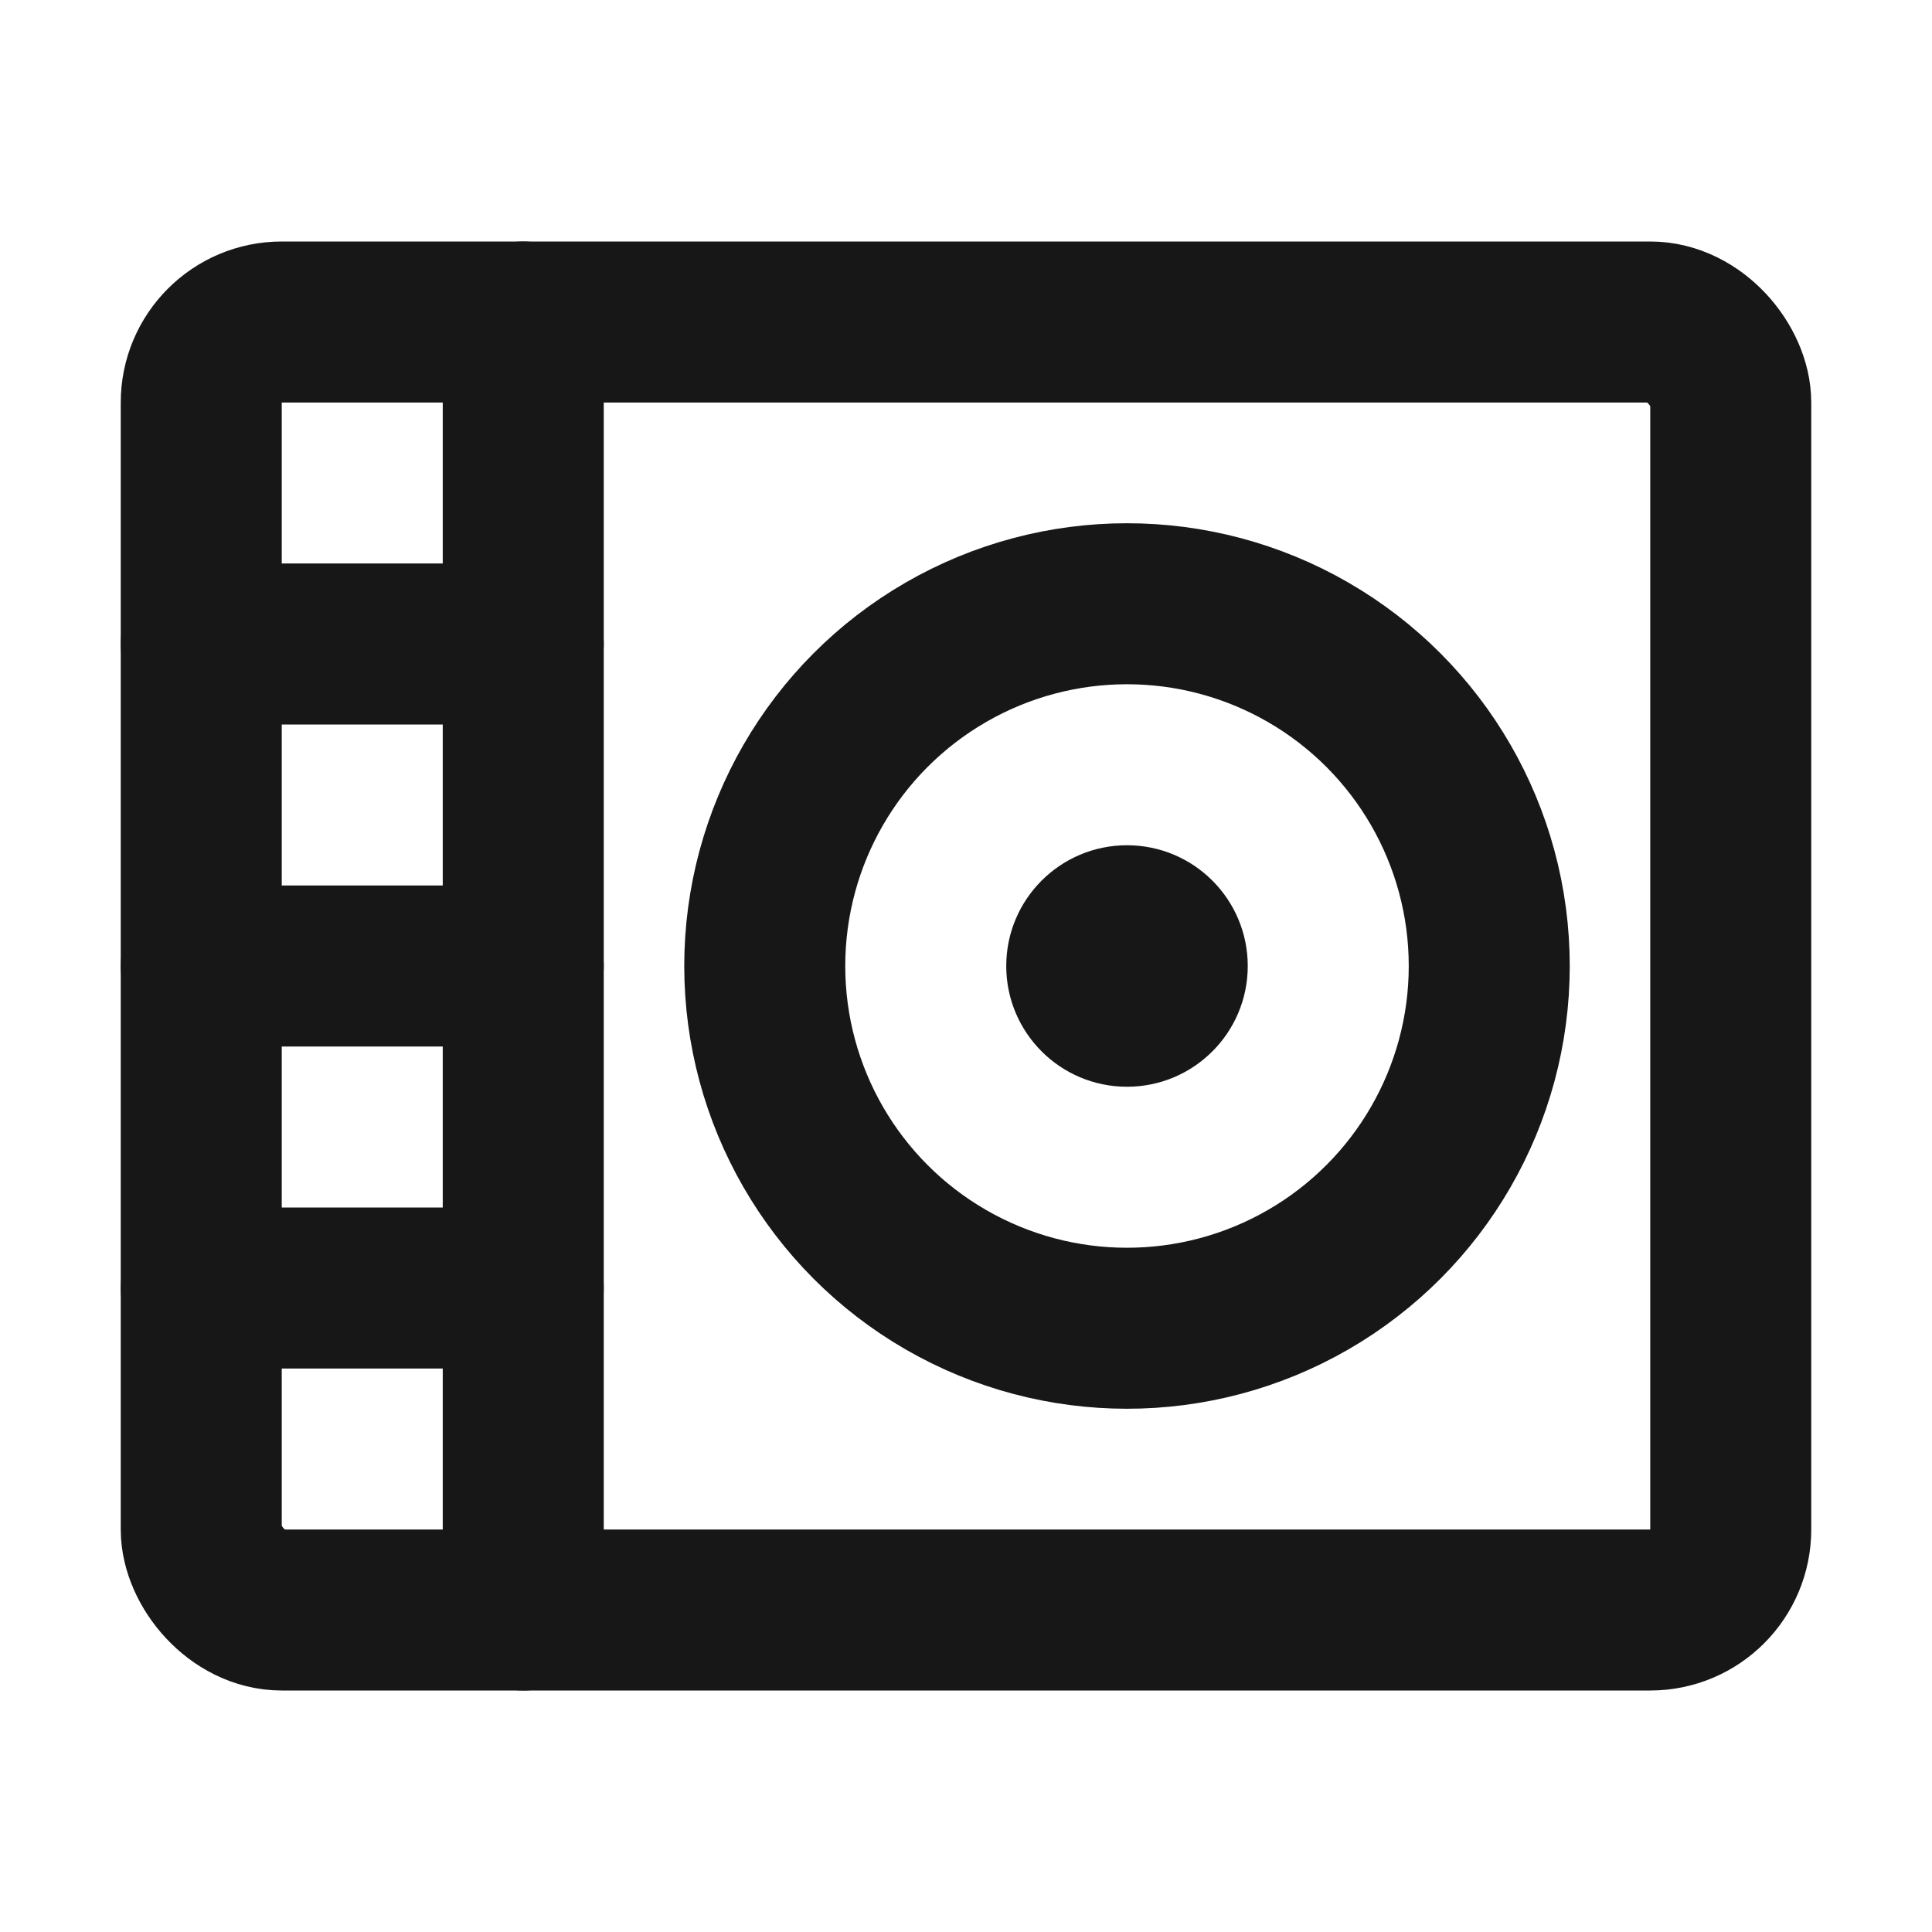 <?xml version="1.0" encoding="UTF-8"?><svg width="24" height="24" viewBox="0 0 48 48" fill="none" xmlns="http://www.w3.org/2000/svg"><rect x="5" y="8" width="38" height="32" rx="2" stroke="#171717" stroke-width="4"/><path d="M13 8V40" stroke="#171717" stroke-width="4" stroke-linecap="round" stroke-linejoin="round"/><circle cx="28" cy="24" r="9" fill="none" stroke="#171717" stroke-width="4"/><circle cx="28" cy="24" r="3" fill="#171717"/><path d="M5 16H13" stroke="#171717" stroke-width="4" stroke-linecap="round" stroke-linejoin="round"/><path d="M5 24H13" stroke="#171717" stroke-width="4" stroke-linecap="round" stroke-linejoin="round"/><path d="M5 32H13" stroke="#171717" stroke-width="4" stroke-linecap="round" stroke-linejoin="round"/></svg>